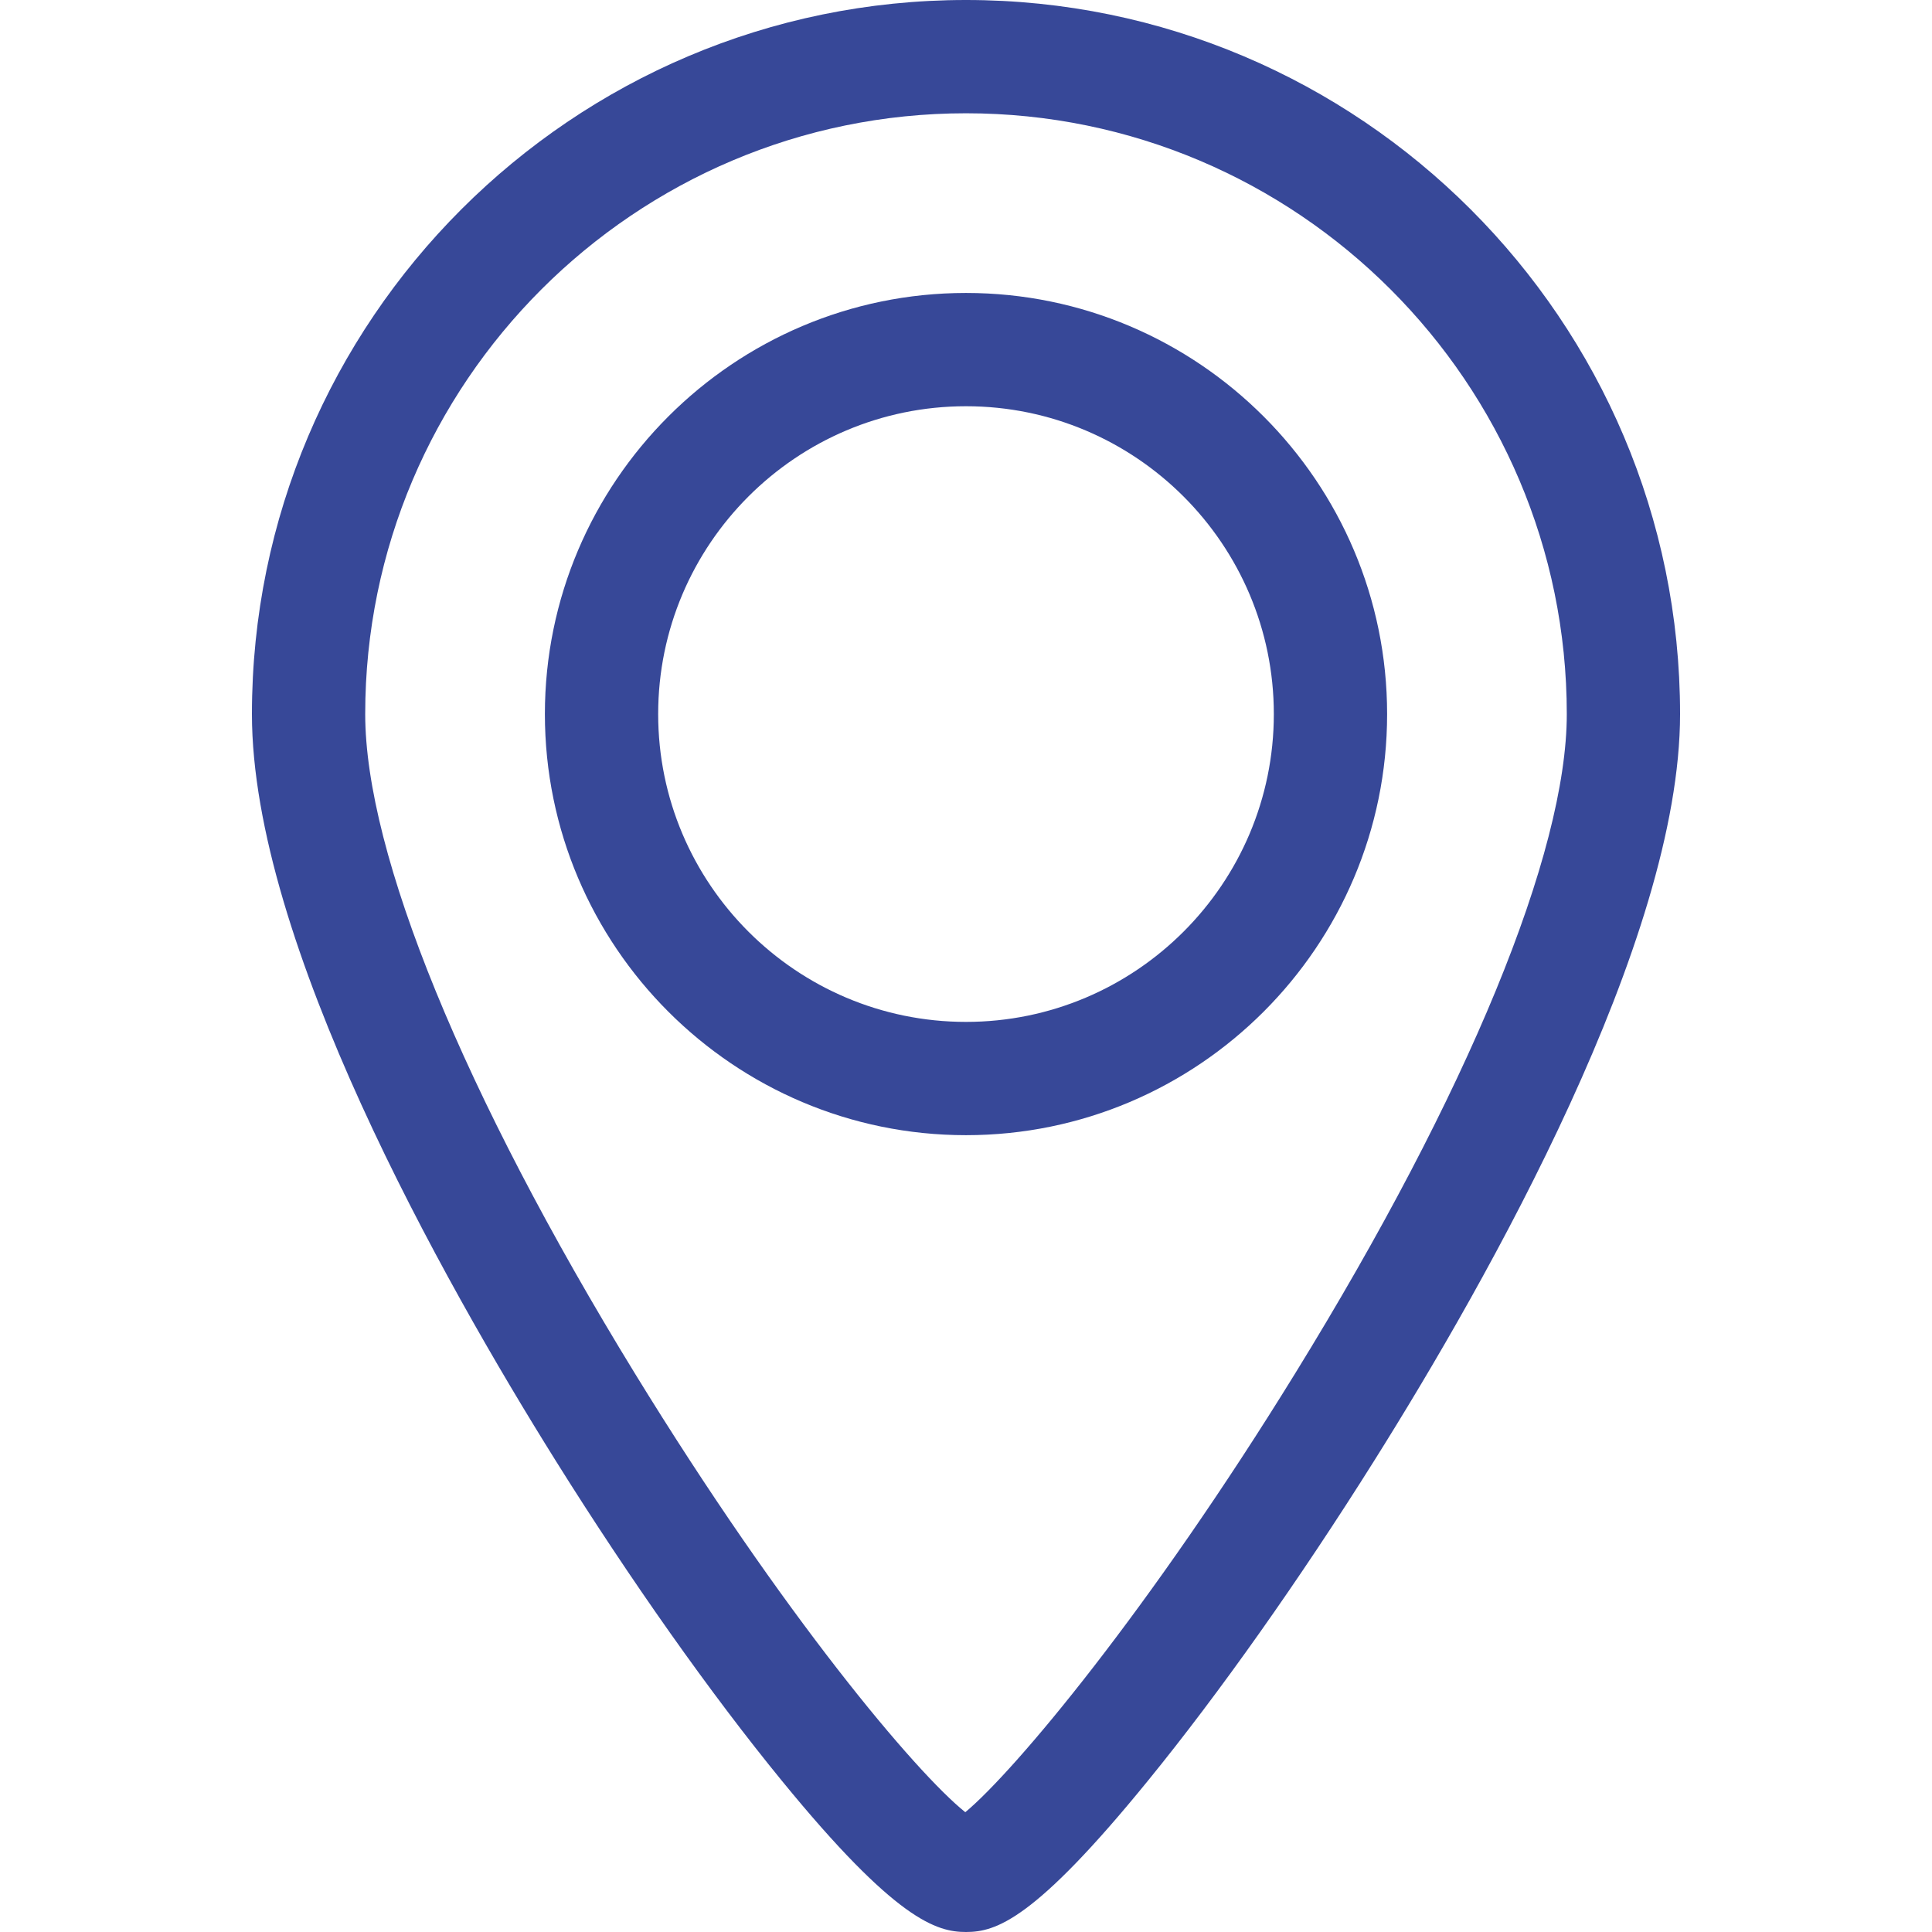 <svg width="30" height="30" viewBox="0 0 30 30" fill="none" xmlns="http://www.w3.org/2000/svg">
<path d="M15 4.549C11.394 4.549 8.461 7.483 8.461 11.088C8.461 14.694 11.394 17.627 15 17.627C18.605 17.627 21.539 14.694 21.539 11.088C21.539 7.483 18.605 4.549 15 4.549ZM15 15.868C12.364 15.868 10.22 13.724 10.22 11.088C10.22 8.452 12.364 6.308 15 6.308C17.636 6.308 19.78 8.453 19.78 11.088C19.78 13.724 17.636 15.868 15 15.868Z" fill="#374898"/>
<path d="M15 0C8.886 0 3.912 4.974 3.912 11.088C3.912 14.614 6.869 19.867 8.631 22.685C9.791 24.539 11.037 26.303 12.141 27.652C13.911 29.819 14.545 30 15 30C15.462 30 16.06 29.819 17.825 27.651C18.931 26.294 20.178 24.53 21.336 22.686C23.111 19.862 26.088 14.599 26.088 11.088C26.088 4.974 21.114 0 15 0ZM20.117 21.317C17.843 25.009 15.755 27.503 14.989 28.14C14.22 27.523 12.166 25.087 9.86 21.329C7.198 16.988 5.671 13.256 5.671 11.088C5.67 5.944 9.856 1.759 15 1.759C20.144 1.759 24.329 5.944 24.329 11.088C24.329 13.243 22.794 16.972 20.117 21.317Z" fill="#374898"/>
</svg>
